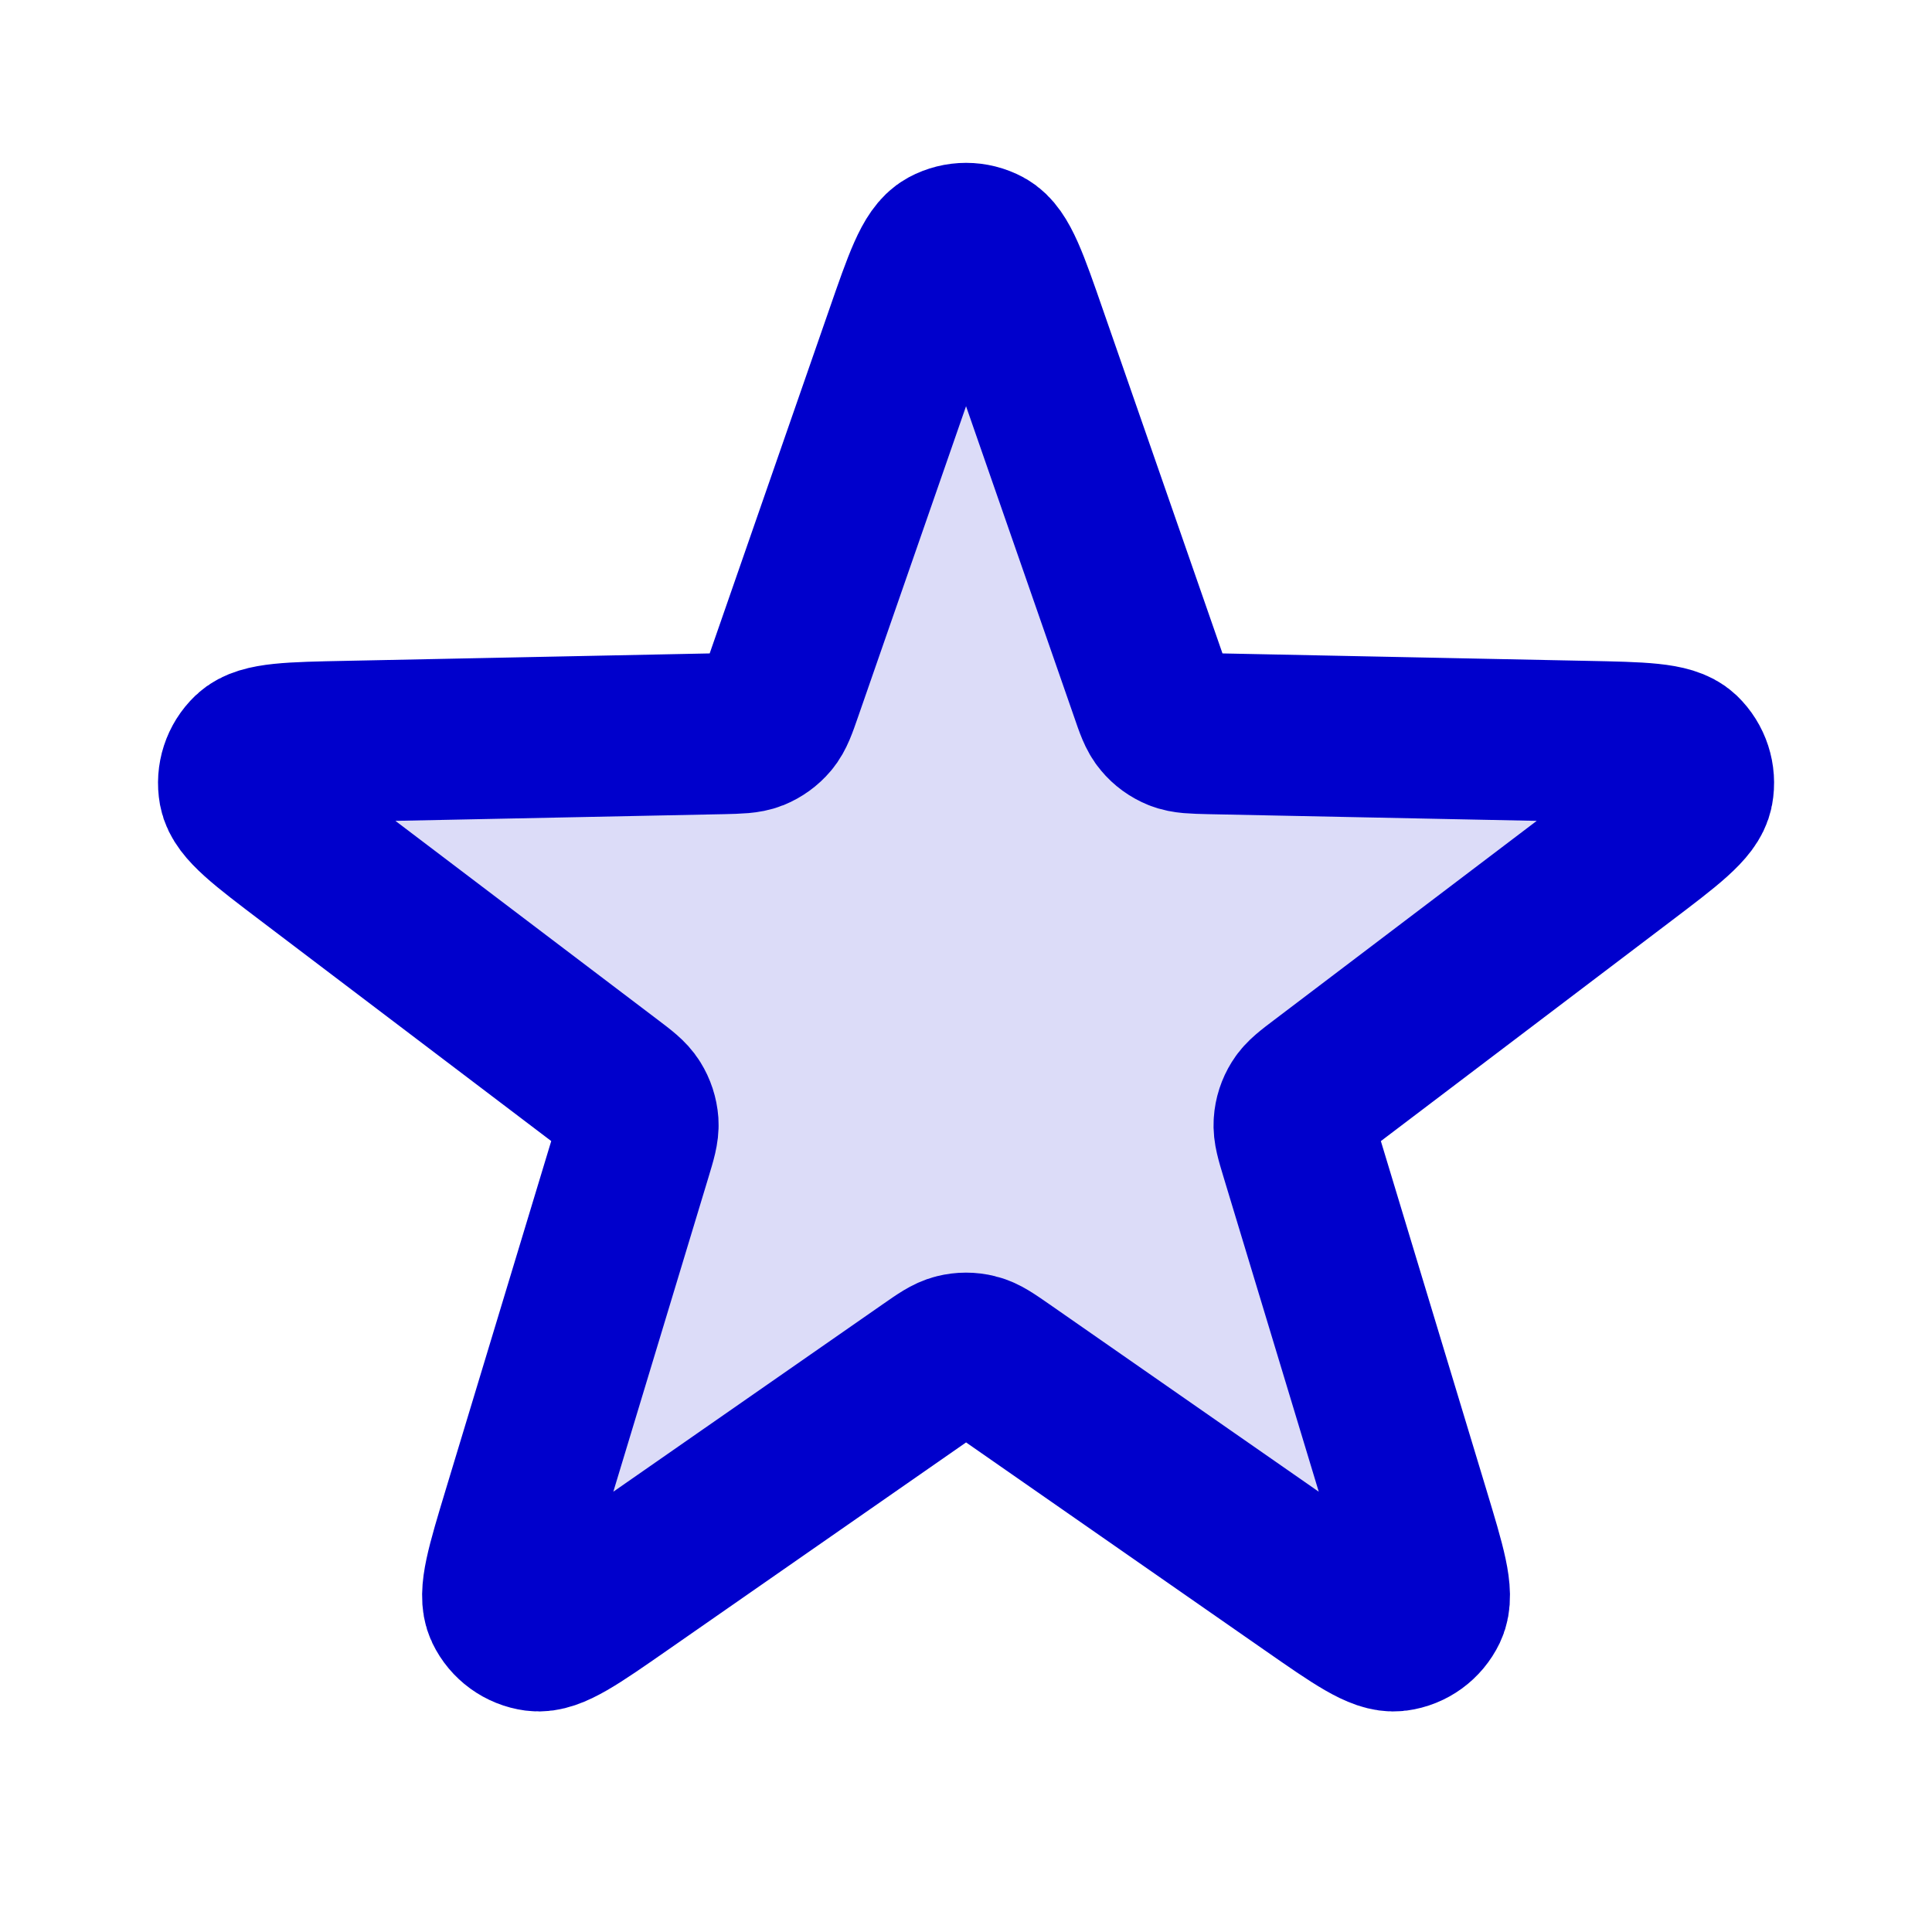 <svg width="24" height="24" viewBox="0 0 24 24" fill="none" xmlns="http://www.w3.org/2000/svg">
<path opacity="0.14" d="M11.244 4.174C11.476 3.508 11.591 3.175 11.762 3.083C11.911 3.003 12.089 3.003 12.237 3.083C12.408 3.175 12.524 3.508 12.755 4.174L14.286 8.576C14.351 8.766 14.384 8.861 14.444 8.931C14.496 8.994 14.563 9.042 14.639 9.073C14.724 9.107 14.824 9.109 15.025 9.114L19.685 9.208C20.39 9.223 20.742 9.23 20.883 9.364C21.004 9.48 21.059 9.65 21.029 9.816C20.994 10.007 20.714 10.22 20.152 10.646L16.438 13.462C16.278 13.583 16.198 13.643 16.149 13.722C16.106 13.791 16.081 13.869 16.075 13.951C16.068 14.043 16.097 14.139 16.155 14.331L17.505 18.792C17.709 19.467 17.811 19.804 17.727 19.979C17.654 20.131 17.51 20.236 17.343 20.258C17.15 20.284 16.861 20.083 16.282 19.68L12.457 17.018C12.292 16.903 12.21 16.846 12.12 16.824C12.041 16.804 11.958 16.804 11.879 16.824C11.79 16.846 11.707 16.903 11.543 17.018L7.717 19.68C7.138 20.083 6.849 20.284 6.656 20.258C6.49 20.236 6.345 20.131 6.272 19.979C6.188 19.804 6.29 19.467 6.494 18.792L7.844 14.331C7.902 14.139 7.931 14.043 7.925 13.951C7.919 13.869 7.893 13.791 7.85 13.722C7.801 13.643 7.722 13.583 7.562 13.462L3.848 10.646C3.286 10.22 3.005 10.007 2.97 9.816C2.94 9.65 2.995 9.48 3.117 9.364C3.257 9.23 3.61 9.223 4.315 9.208L8.974 9.114C9.175 9.109 9.275 9.107 9.361 9.073C9.436 9.042 9.503 8.994 9.556 8.931C9.615 8.861 9.648 8.766 9.714 8.576L11.244 4.174Z" fill="#0000CC"/>
<path d="M11.245 4.174C11.476 3.508 11.592 3.175 11.763 3.083C11.912 3.003 12.09 3.003 12.238 3.083C12.409 3.175 12.525 3.508 12.756 4.174L14.287 8.576C14.352 8.766 14.385 8.861 14.445 8.931C14.497 8.994 14.564 9.042 14.64 9.073C14.725 9.107 14.825 9.109 15.026 9.114L19.686 9.209C20.391 9.223 20.743 9.23 20.884 9.364C21.005 9.481 21.061 9.65 21.03 9.816C20.995 10.007 20.715 10.22 20.153 10.646L16.439 13.462C16.279 13.583 16.199 13.643 16.15 13.722C16.107 13.791 16.081 13.87 16.076 13.951C16.069 14.043 16.098 14.139 16.156 14.331L17.506 18.792C17.71 19.467 17.812 19.804 17.728 19.979C17.655 20.131 17.511 20.236 17.344 20.258C17.151 20.284 16.862 20.083 16.283 19.68L12.458 17.018C12.293 16.904 12.211 16.846 12.121 16.824C12.042 16.804 11.959 16.804 11.88 16.824C11.791 16.846 11.708 16.904 11.544 17.018L7.718 19.68C7.139 20.083 6.85 20.284 6.657 20.258C6.491 20.236 6.346 20.131 6.273 19.979C6.189 19.804 6.291 19.467 6.495 18.792L7.845 14.331C7.903 14.139 7.932 14.043 7.926 13.951C7.92 13.87 7.894 13.791 7.851 13.722C7.802 13.643 7.723 13.583 7.563 13.462L3.849 10.646C3.287 10.22 3.006 10.007 2.971 9.816C2.941 9.65 2.996 9.481 3.118 9.364C3.258 9.23 3.611 9.223 4.316 9.209L8.975 9.114C9.176 9.109 9.276 9.107 9.362 9.073C9.437 9.042 9.504 8.994 9.557 8.931C9.616 8.861 9.649 8.766 9.715 8.576L11.245 4.174Z" stroke="#0000CC" stroke-width="2" stroke-linecap="round" stroke-linejoin="round"/>
</svg>
